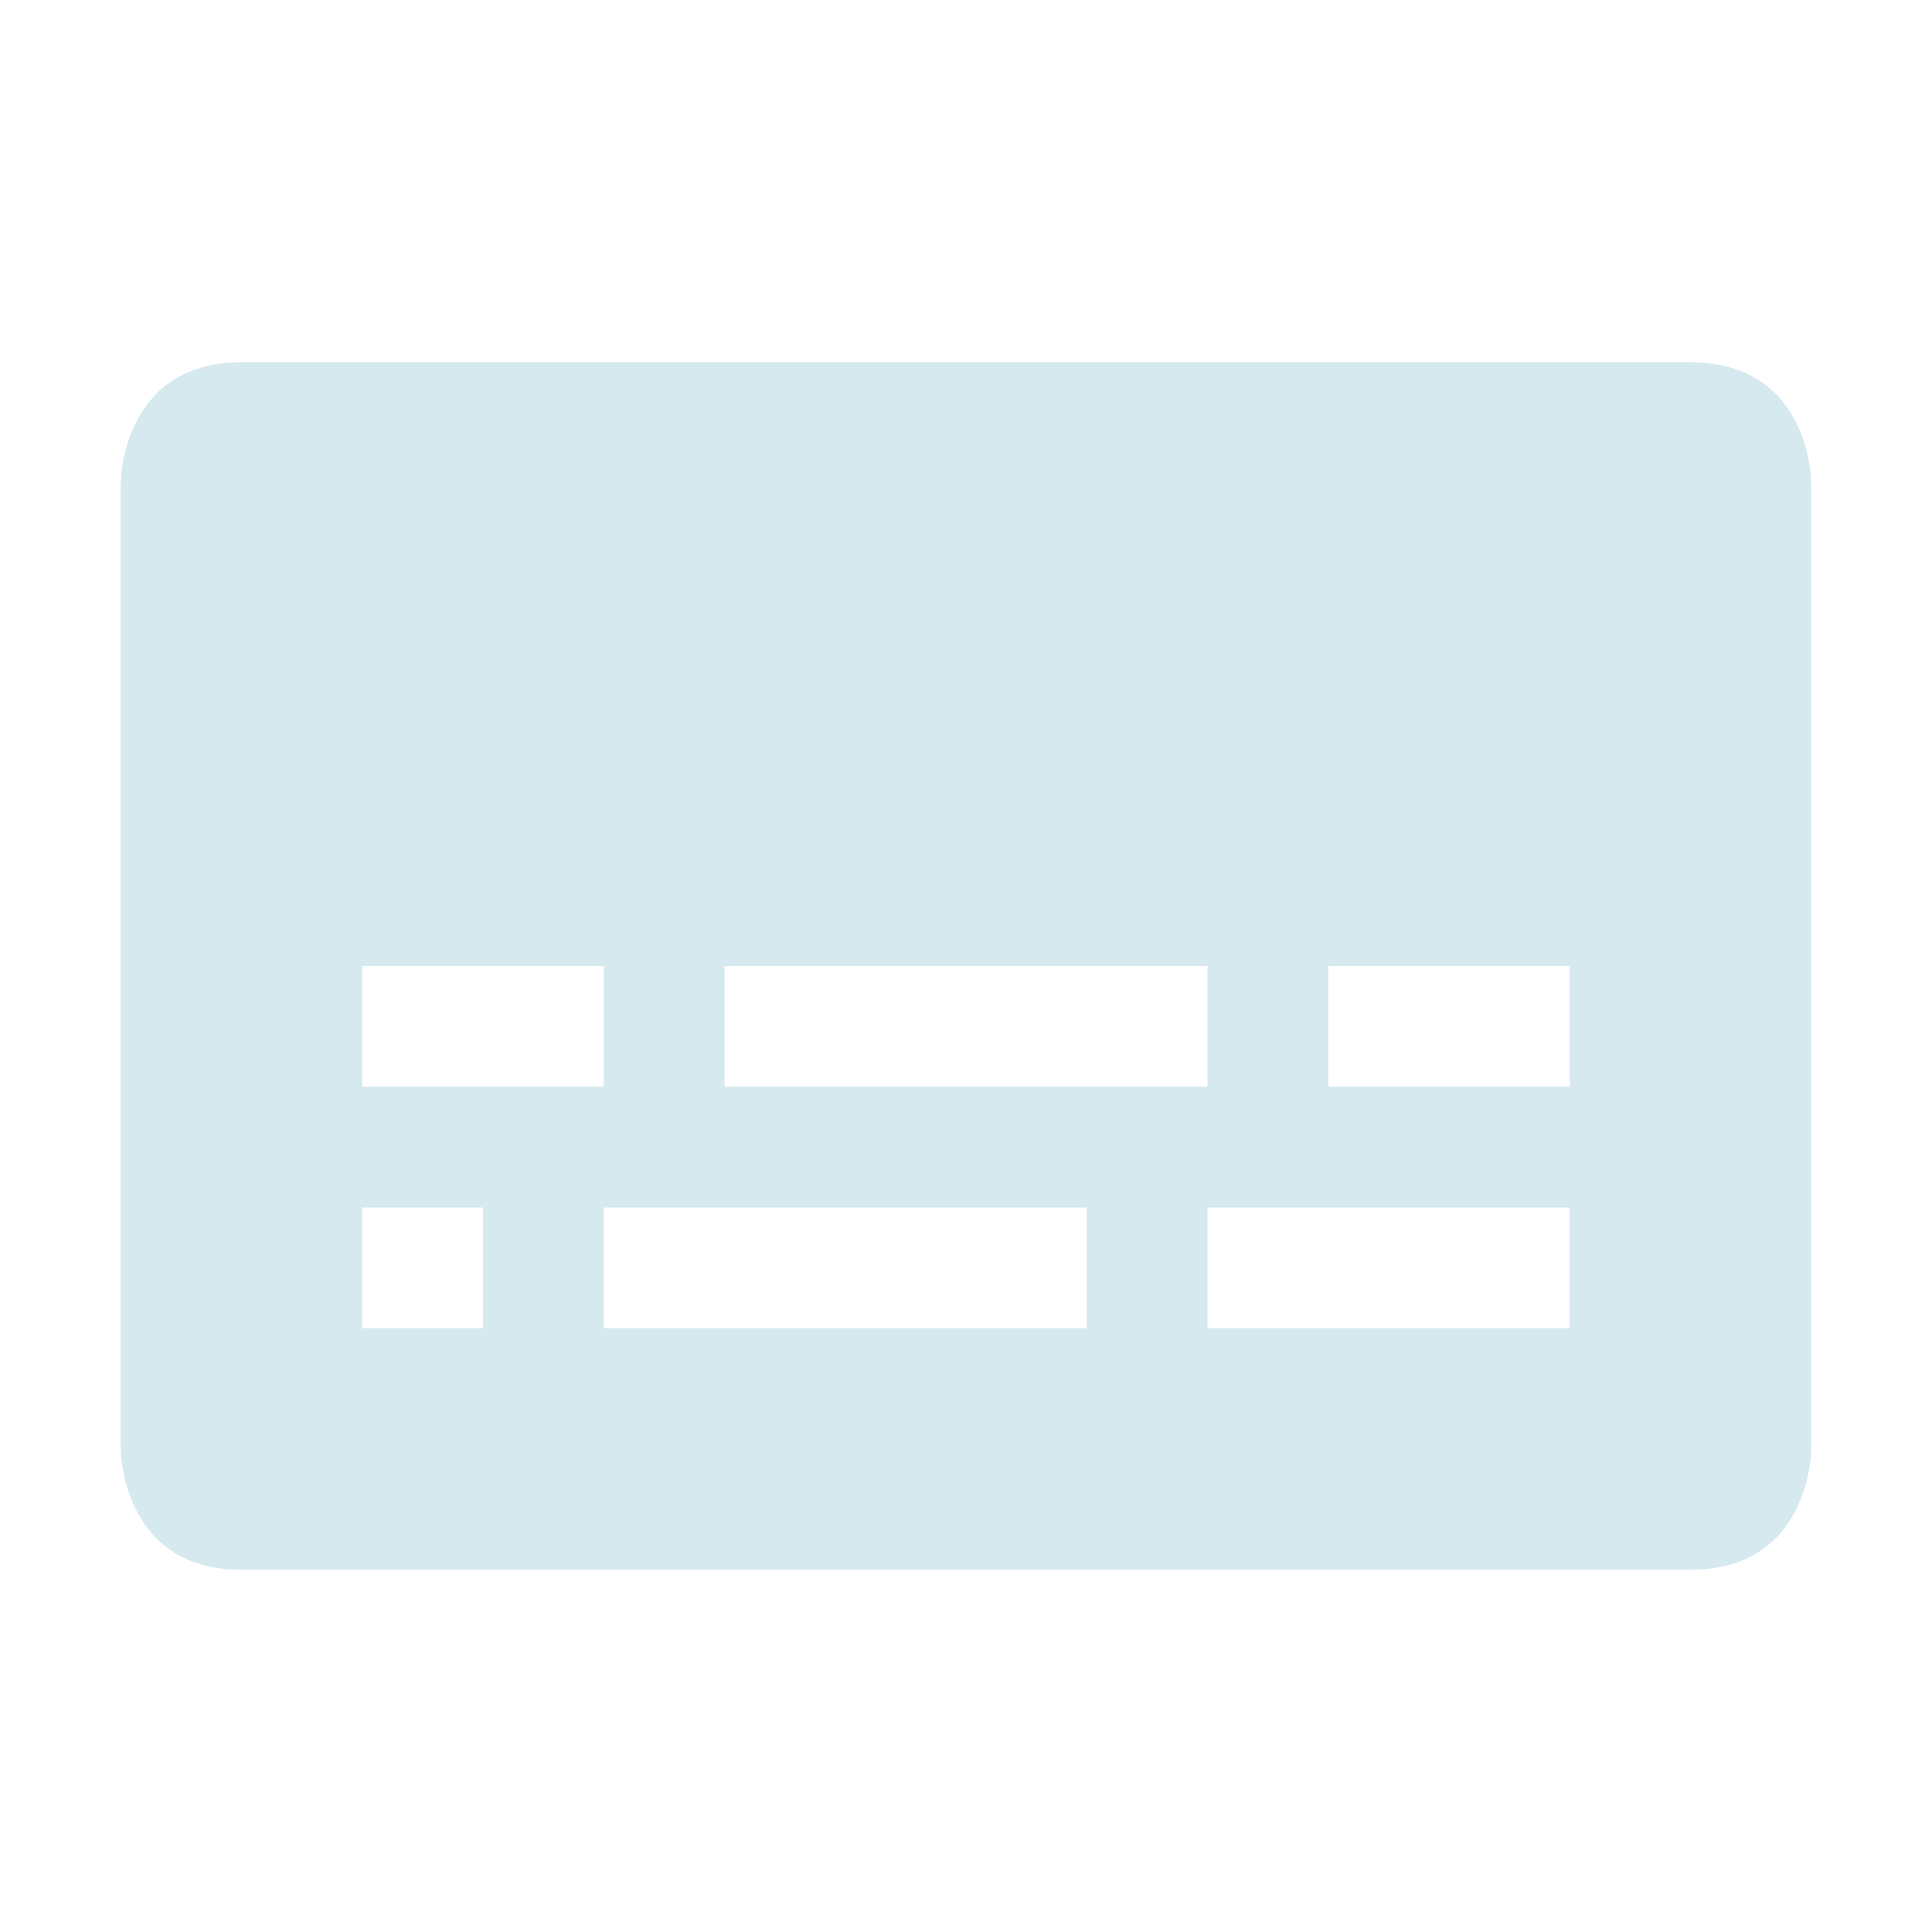 <svg xmlns="http://www.w3.org/2000/svg" width="16" height="16" version="1.1">
 <defs>
  <style id="current-color-scheme" type="text/css">
   .ColorScheme-Text { color:#88c0d0; } .ColorScheme-Highlight { color:#4285f4; } .ColorScheme-NeutralText { color:#ff9800; } .ColorScheme-PositiveText { color:#4caf50; } .ColorScheme-NegativeText { color:#f44336; }
  </style>
 </defs>
 <path style="fill:currentColor;opacity:.35" class="ColorScheme-Text" d="M 2,3 C 1,3 1,4 1,4 V 12 C 1,12 1,13 2,13 H 14 C 15,13 15,12 15,12 V 4 C 15,4 15,3 14,3 Z M 3,8 H 5 V 9 H 3 Z M 6,8 H 10 V 9 H 6 Z M 11,8 H 13 V 9 H 11 Z M 3,10 H 4 V 11 H 3 Z M 5,10 H 9 V 11 H 5 Z M 10,10 H 13 V 11 H 10 Z"/>
</svg>
